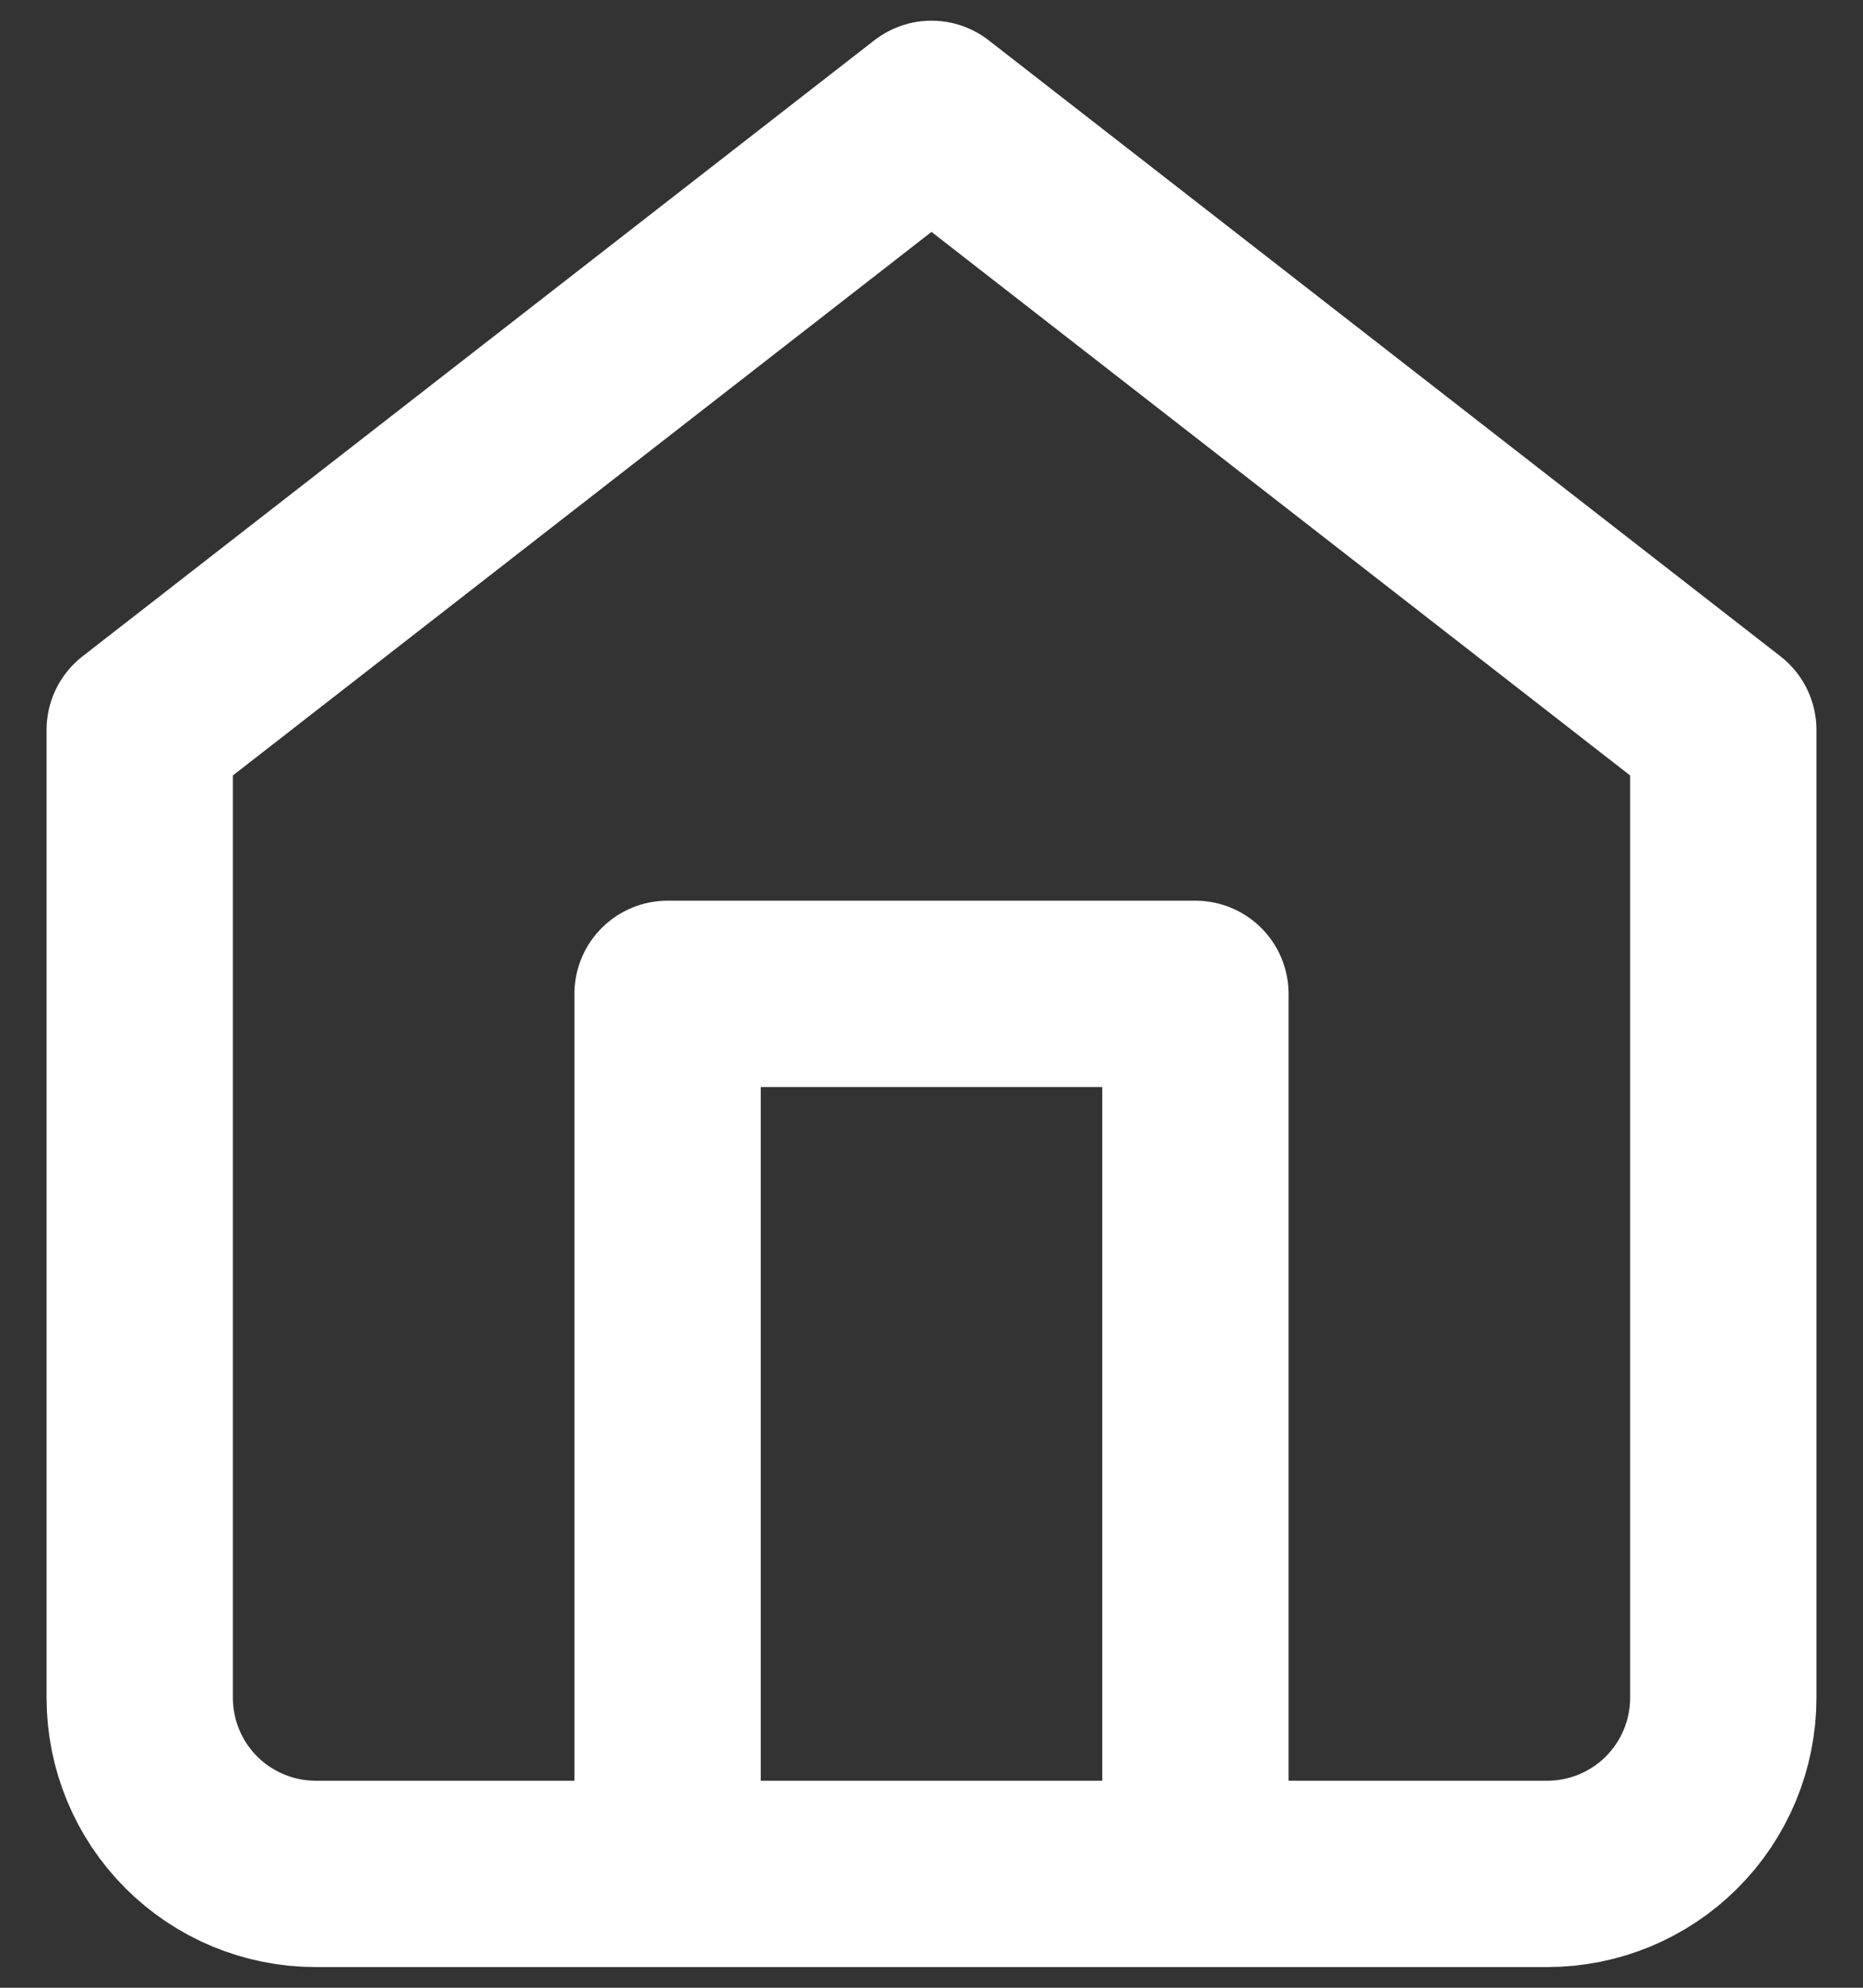 <svg width="30" height="32" viewBox="0 0 30 32" fill="none" xmlns="http://www.w3.org/2000/svg">
<rect x="0" y="0" width="30" height="32" fill="#333333" stroke="none"/>
<path id="Icon" d="M10.75 30.167V16H19.25V30.167M2.25 11.75L15 1.833L27.75 11.75V27.333C27.75 28.085 27.451 28.805 26.92 29.337C26.389 29.868 25.668 30.167 24.917 30.167H5.083C4.332 30.167 3.611 29.868 3.08 29.337C2.549 28.805 2.25 28.085 2.25 27.333V11.75Z" stroke="white" stroke-width="3" stroke-linecap="round" stroke-linejoin="round"/>
</svg>
